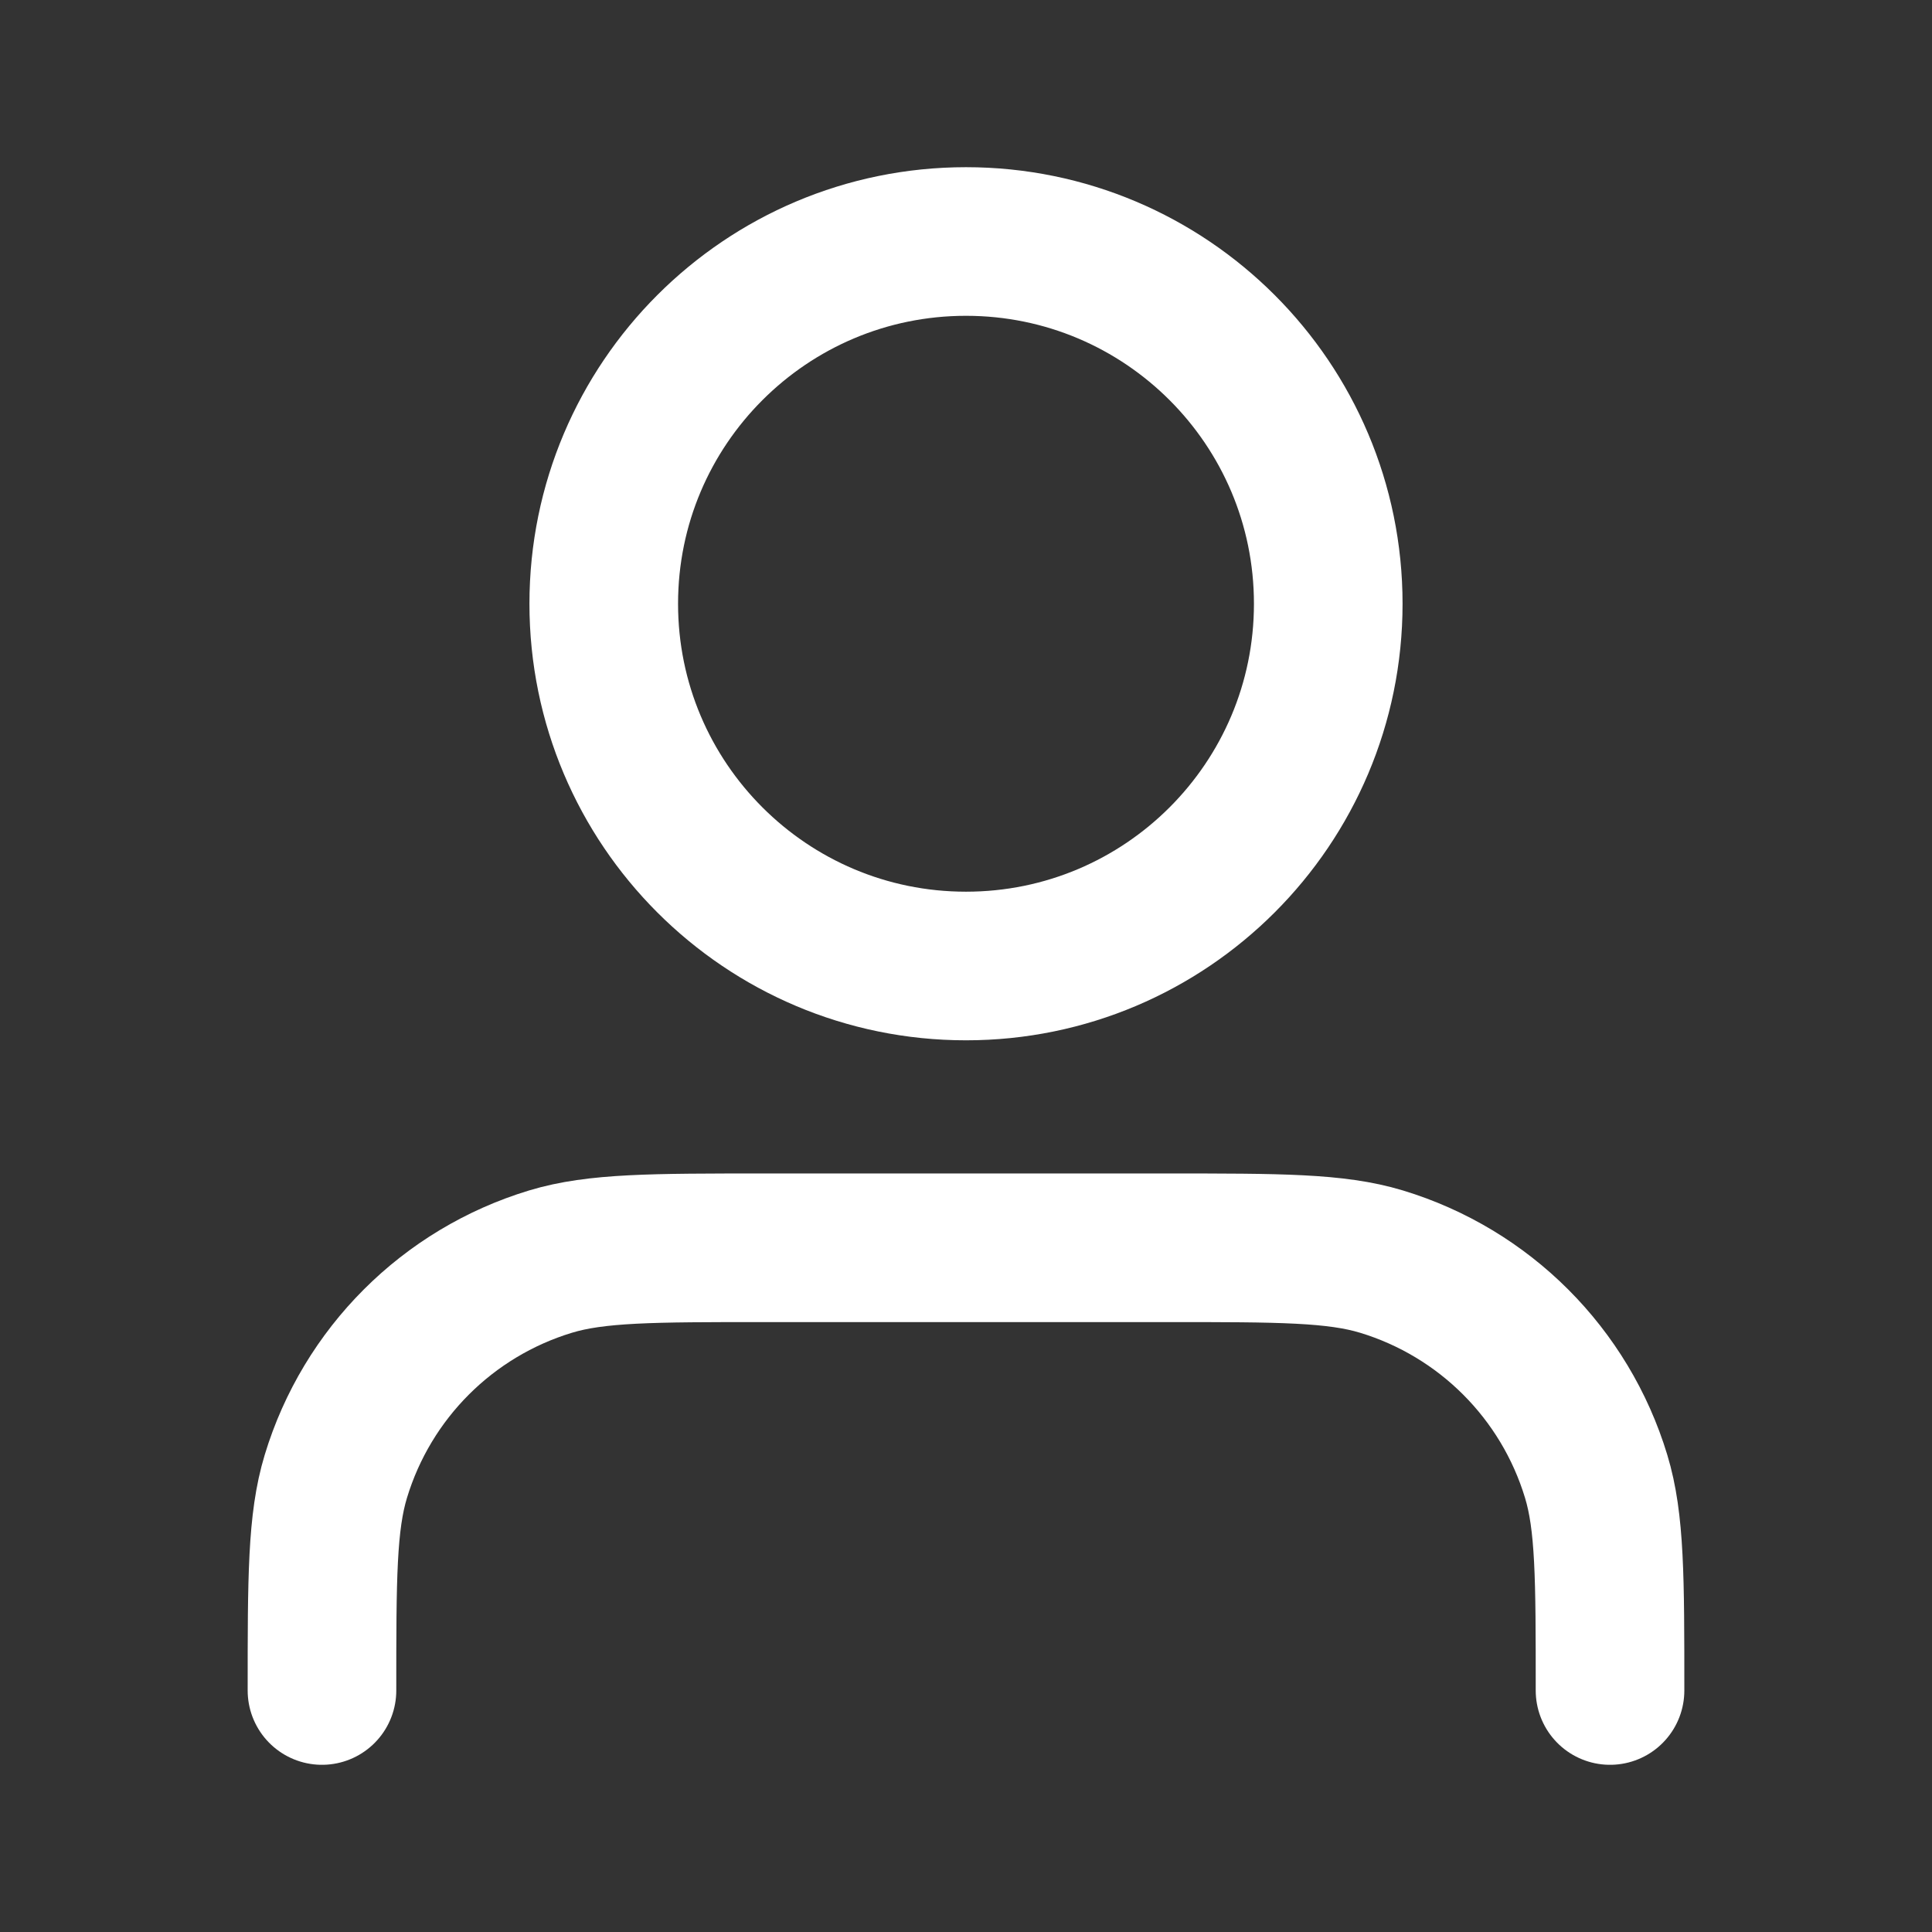 <svg width="26" height="26" viewBox="0 0 26 26" fill="none" xmlns="http://www.w3.org/2000/svg">
<rect x="0" y="0" width="26" height="26" fill="#333333" stroke="none"/>
<path d="M21.667 22.75C21.667 21.238 21.667 20.482 21.48 19.867C21.06 18.482 19.976 17.398 18.591 16.978C17.976 16.792 17.22 16.792 15.708 16.792H10.292C8.78 16.792 8.024 16.792 7.409 16.978C6.024 17.398 4.94 18.482 4.52 19.867C4.333 20.482 4.333 21.238 4.333 22.75M17.875 8.125C17.875 10.817 15.692 13 13 13C10.308 13 8.125 10.817 8.125 8.125C8.125 5.433 10.308 3.25 13 3.25C15.692 3.25 17.875 5.433 17.875 8.125Z" stroke="white" stroke-width="2" stroke-linecap="round" stroke-linejoin="round"/>
</svg>
